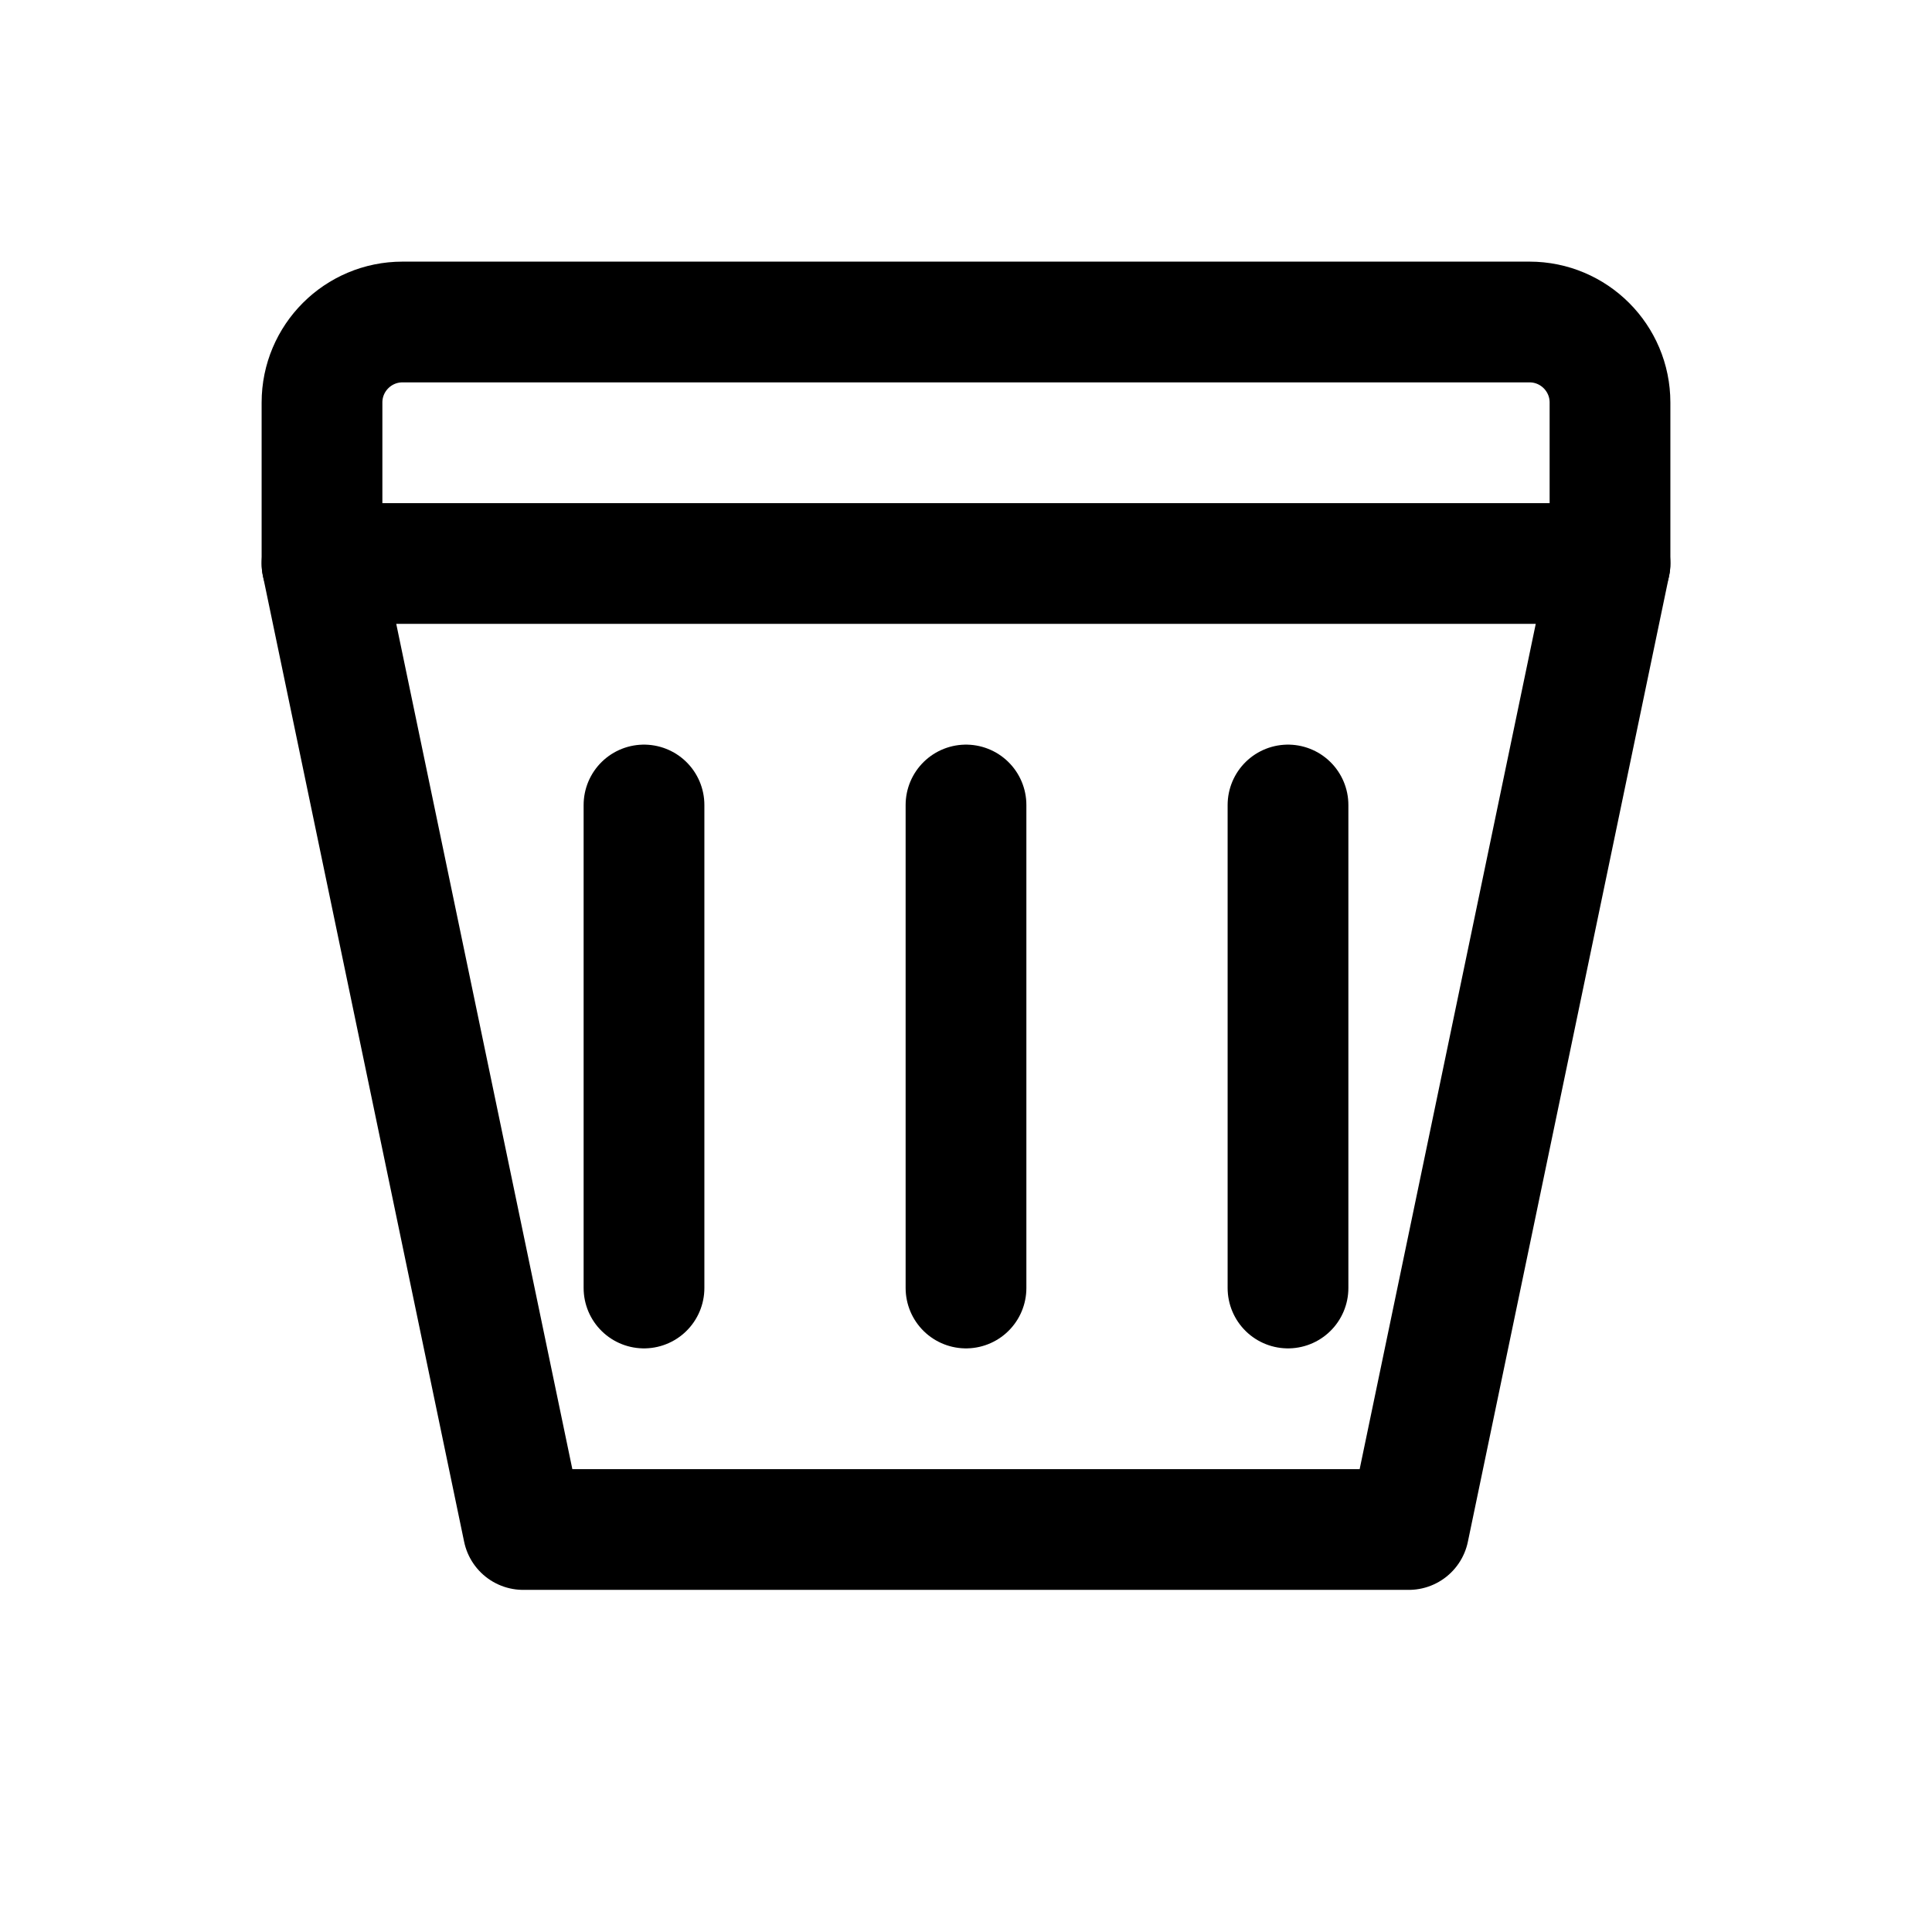 <?xml version="1.0" encoding="UTF-8"?>
<svg width="24" height="24" viewBox="0 0 24 24" fill="none" xmlns="http://www.w3.org/2000/svg">
  <path d="M4 7V5C4 4.448 4.448 4 5 4H19C19.552 4 20 4.448 20 5V7" stroke="currentColor" stroke-width="1.5" stroke-linecap="round" stroke-linejoin="round"/>
  <path d="M20 7L17.5 19H6.5L4 7H20Z" stroke="currentColor" stroke-width="1.5" stroke-linecap="round" stroke-linejoin="round"/>
  <path d="M8 10V16" stroke="currentColor" stroke-width="1.5" stroke-linecap="round" stroke-linejoin="round"/>
  <path d="M12 10V16" stroke="currentColor" stroke-width="1.5" stroke-linecap="round" stroke-linejoin="round"/>
  <path d="M16 10V16" stroke="currentColor" stroke-width="1.5" stroke-linecap="round" stroke-linejoin="round"/>
</svg> 